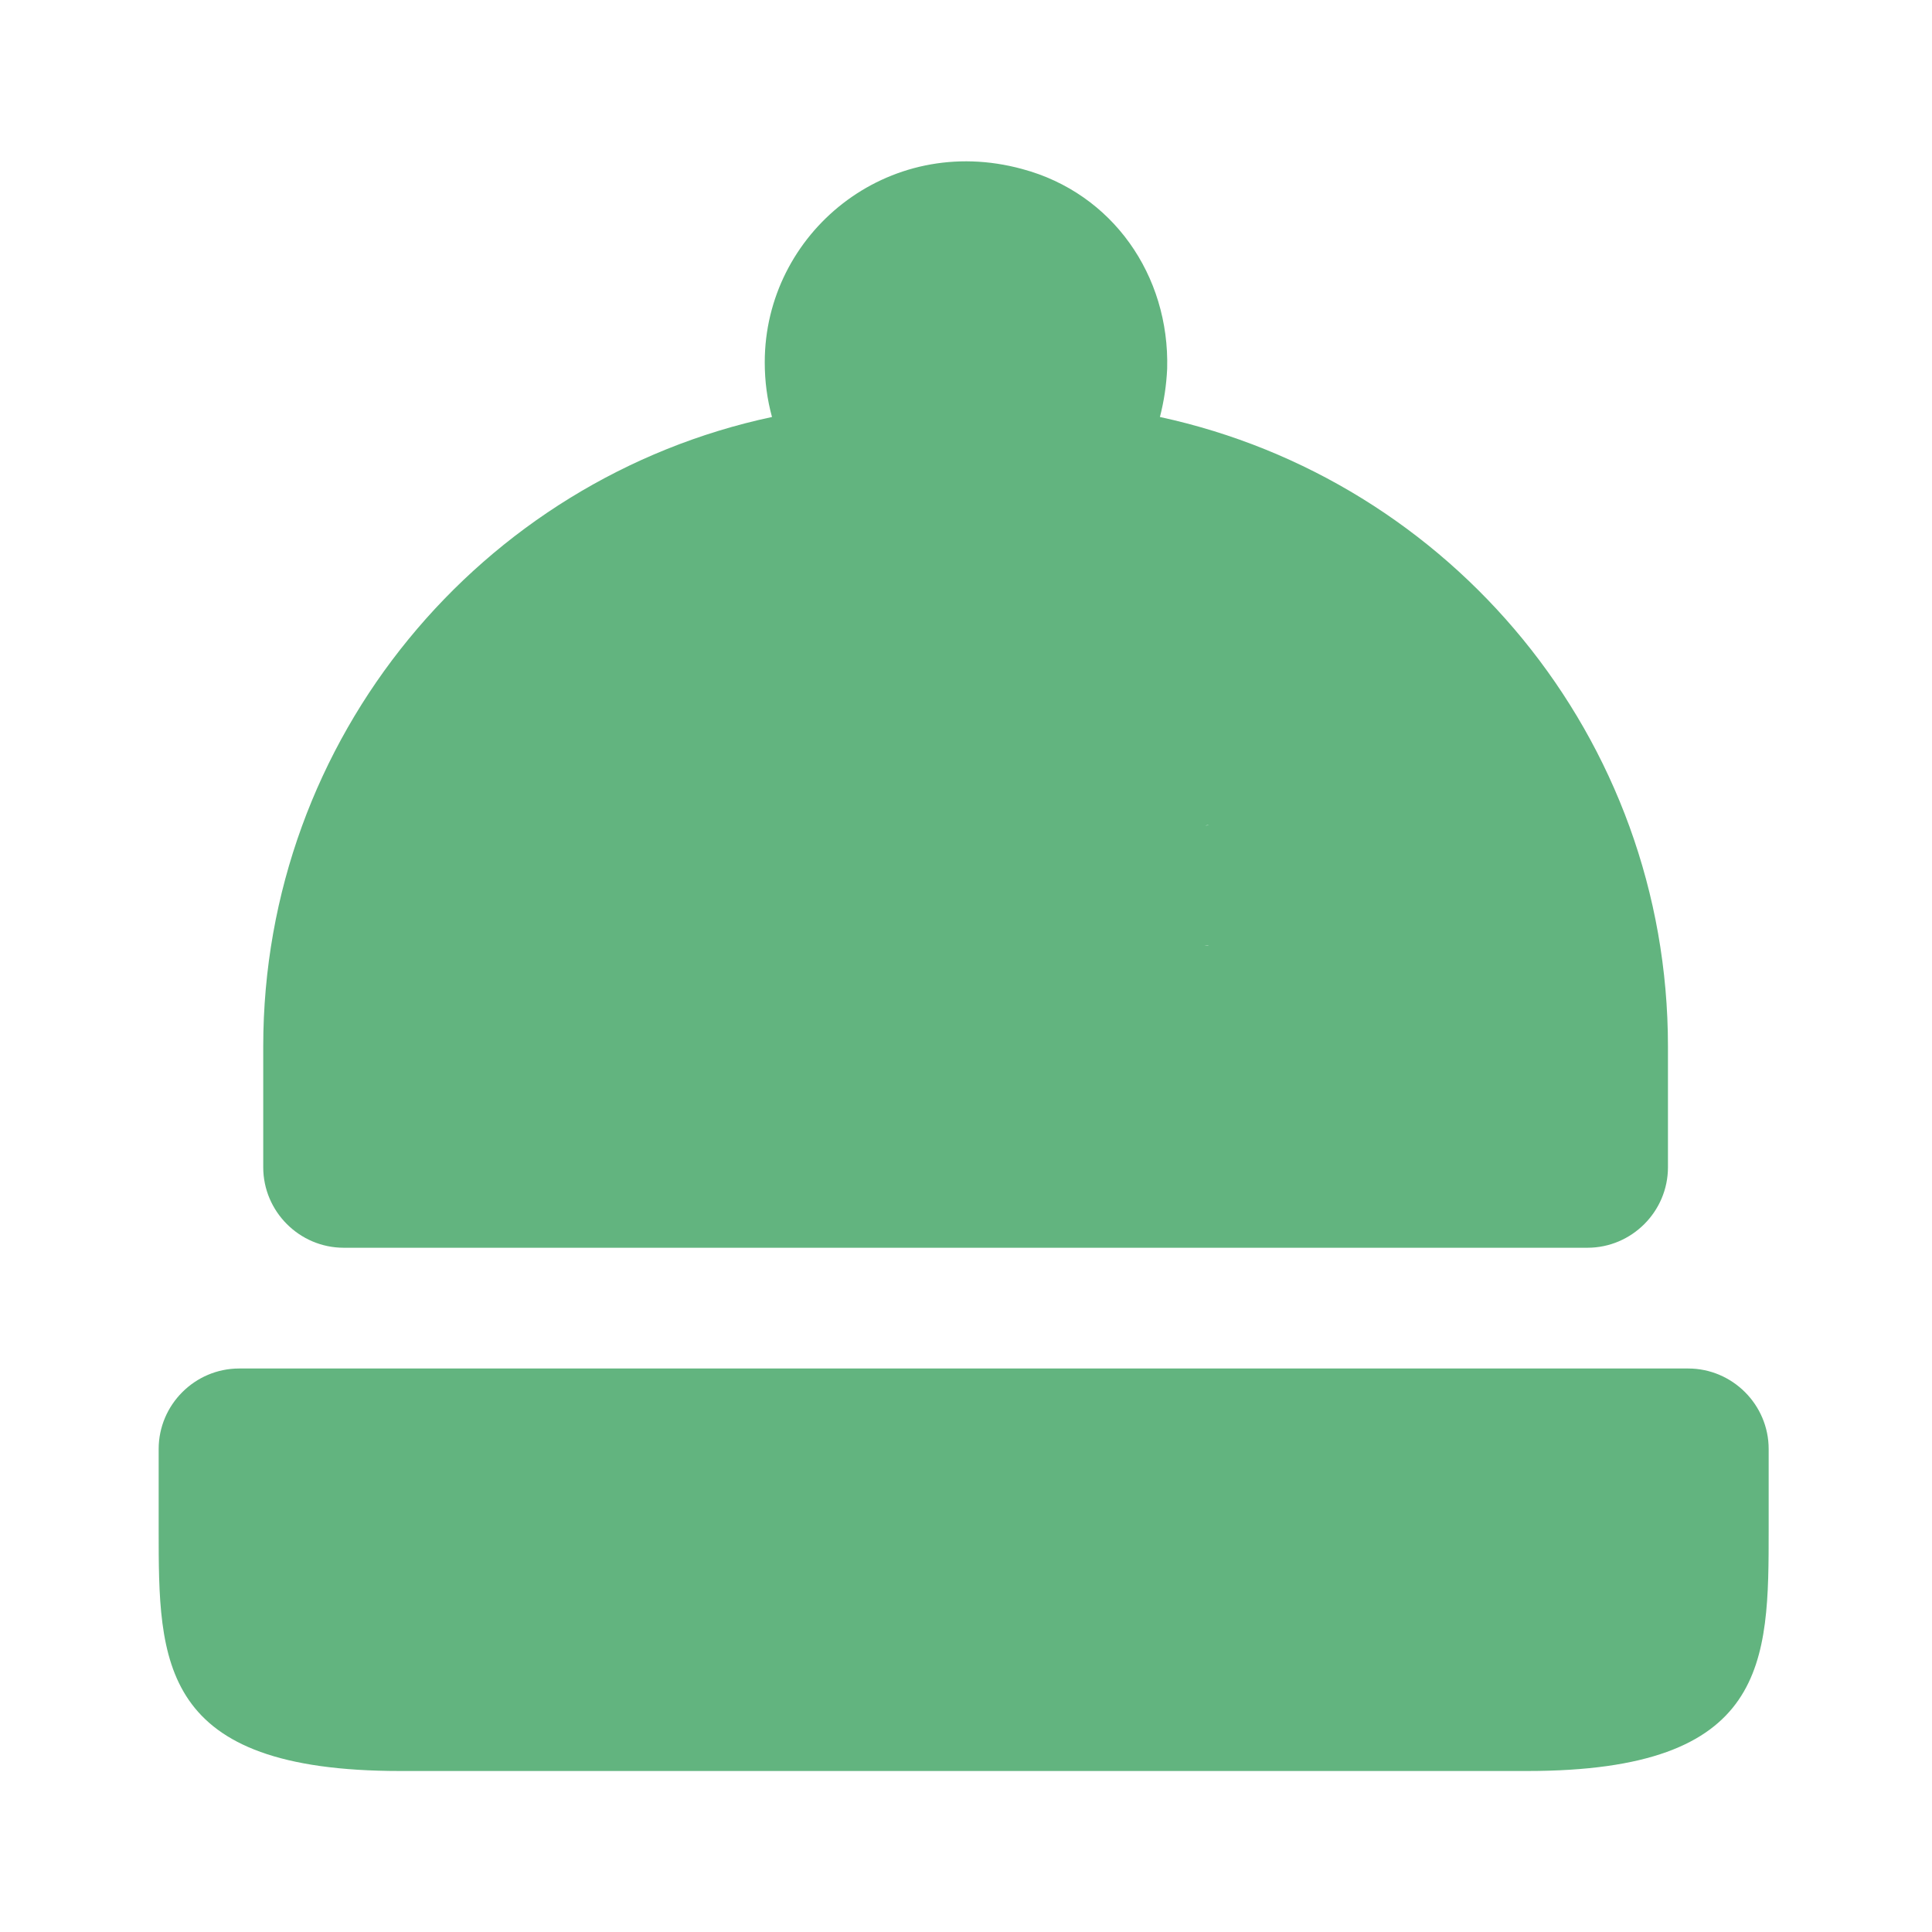 <svg width="24" height="24" viewBox="0 0 24 24" fill="none" xmlns="http://www.w3.org/2000/svg">
<path d="M21.971 18V19C21.971 20.65 21.971 22 18.971 22H4.971C1.971 22 1.971 20.65 1.971 19V18C1.971 17.45 2.421 17 2.971 17H20.971C21.521 17 21.971 17.45 21.971 18Z" fill="#62B47F"/>
<path d="M14.409 5.18C14.46 4.98 14.489 4.79 14.499 4.58C14.53 3.42 13.819 2.4 12.7 2.1C11.02 1.64 9.5 2.9 9.5 4.5C9.5 4.74 9.53 4.96 9.59 5.18C5.98 5.95 3.27 9.16 3.27 13V14.5C3.27 15.05 3.72 15.5 4.27 15.5H19.72C20.27 15.5 20.72 15.05 20.72 14.5V13C20.72 9.16 18.02 5.96 14.409 5.18ZM14.999 11.75L8.873 10.785C8.463 10.785 8.25 11.41 8.25 11C8.25 10.59 8.09 11.5 8.5 11.5L14.999 10.25C15.409 10.25 8.25 10.59 8.25 11C8.25 11.41 15.409 11.75 14.999 11.75Z" fill="#62B47F"/>
</svg>
